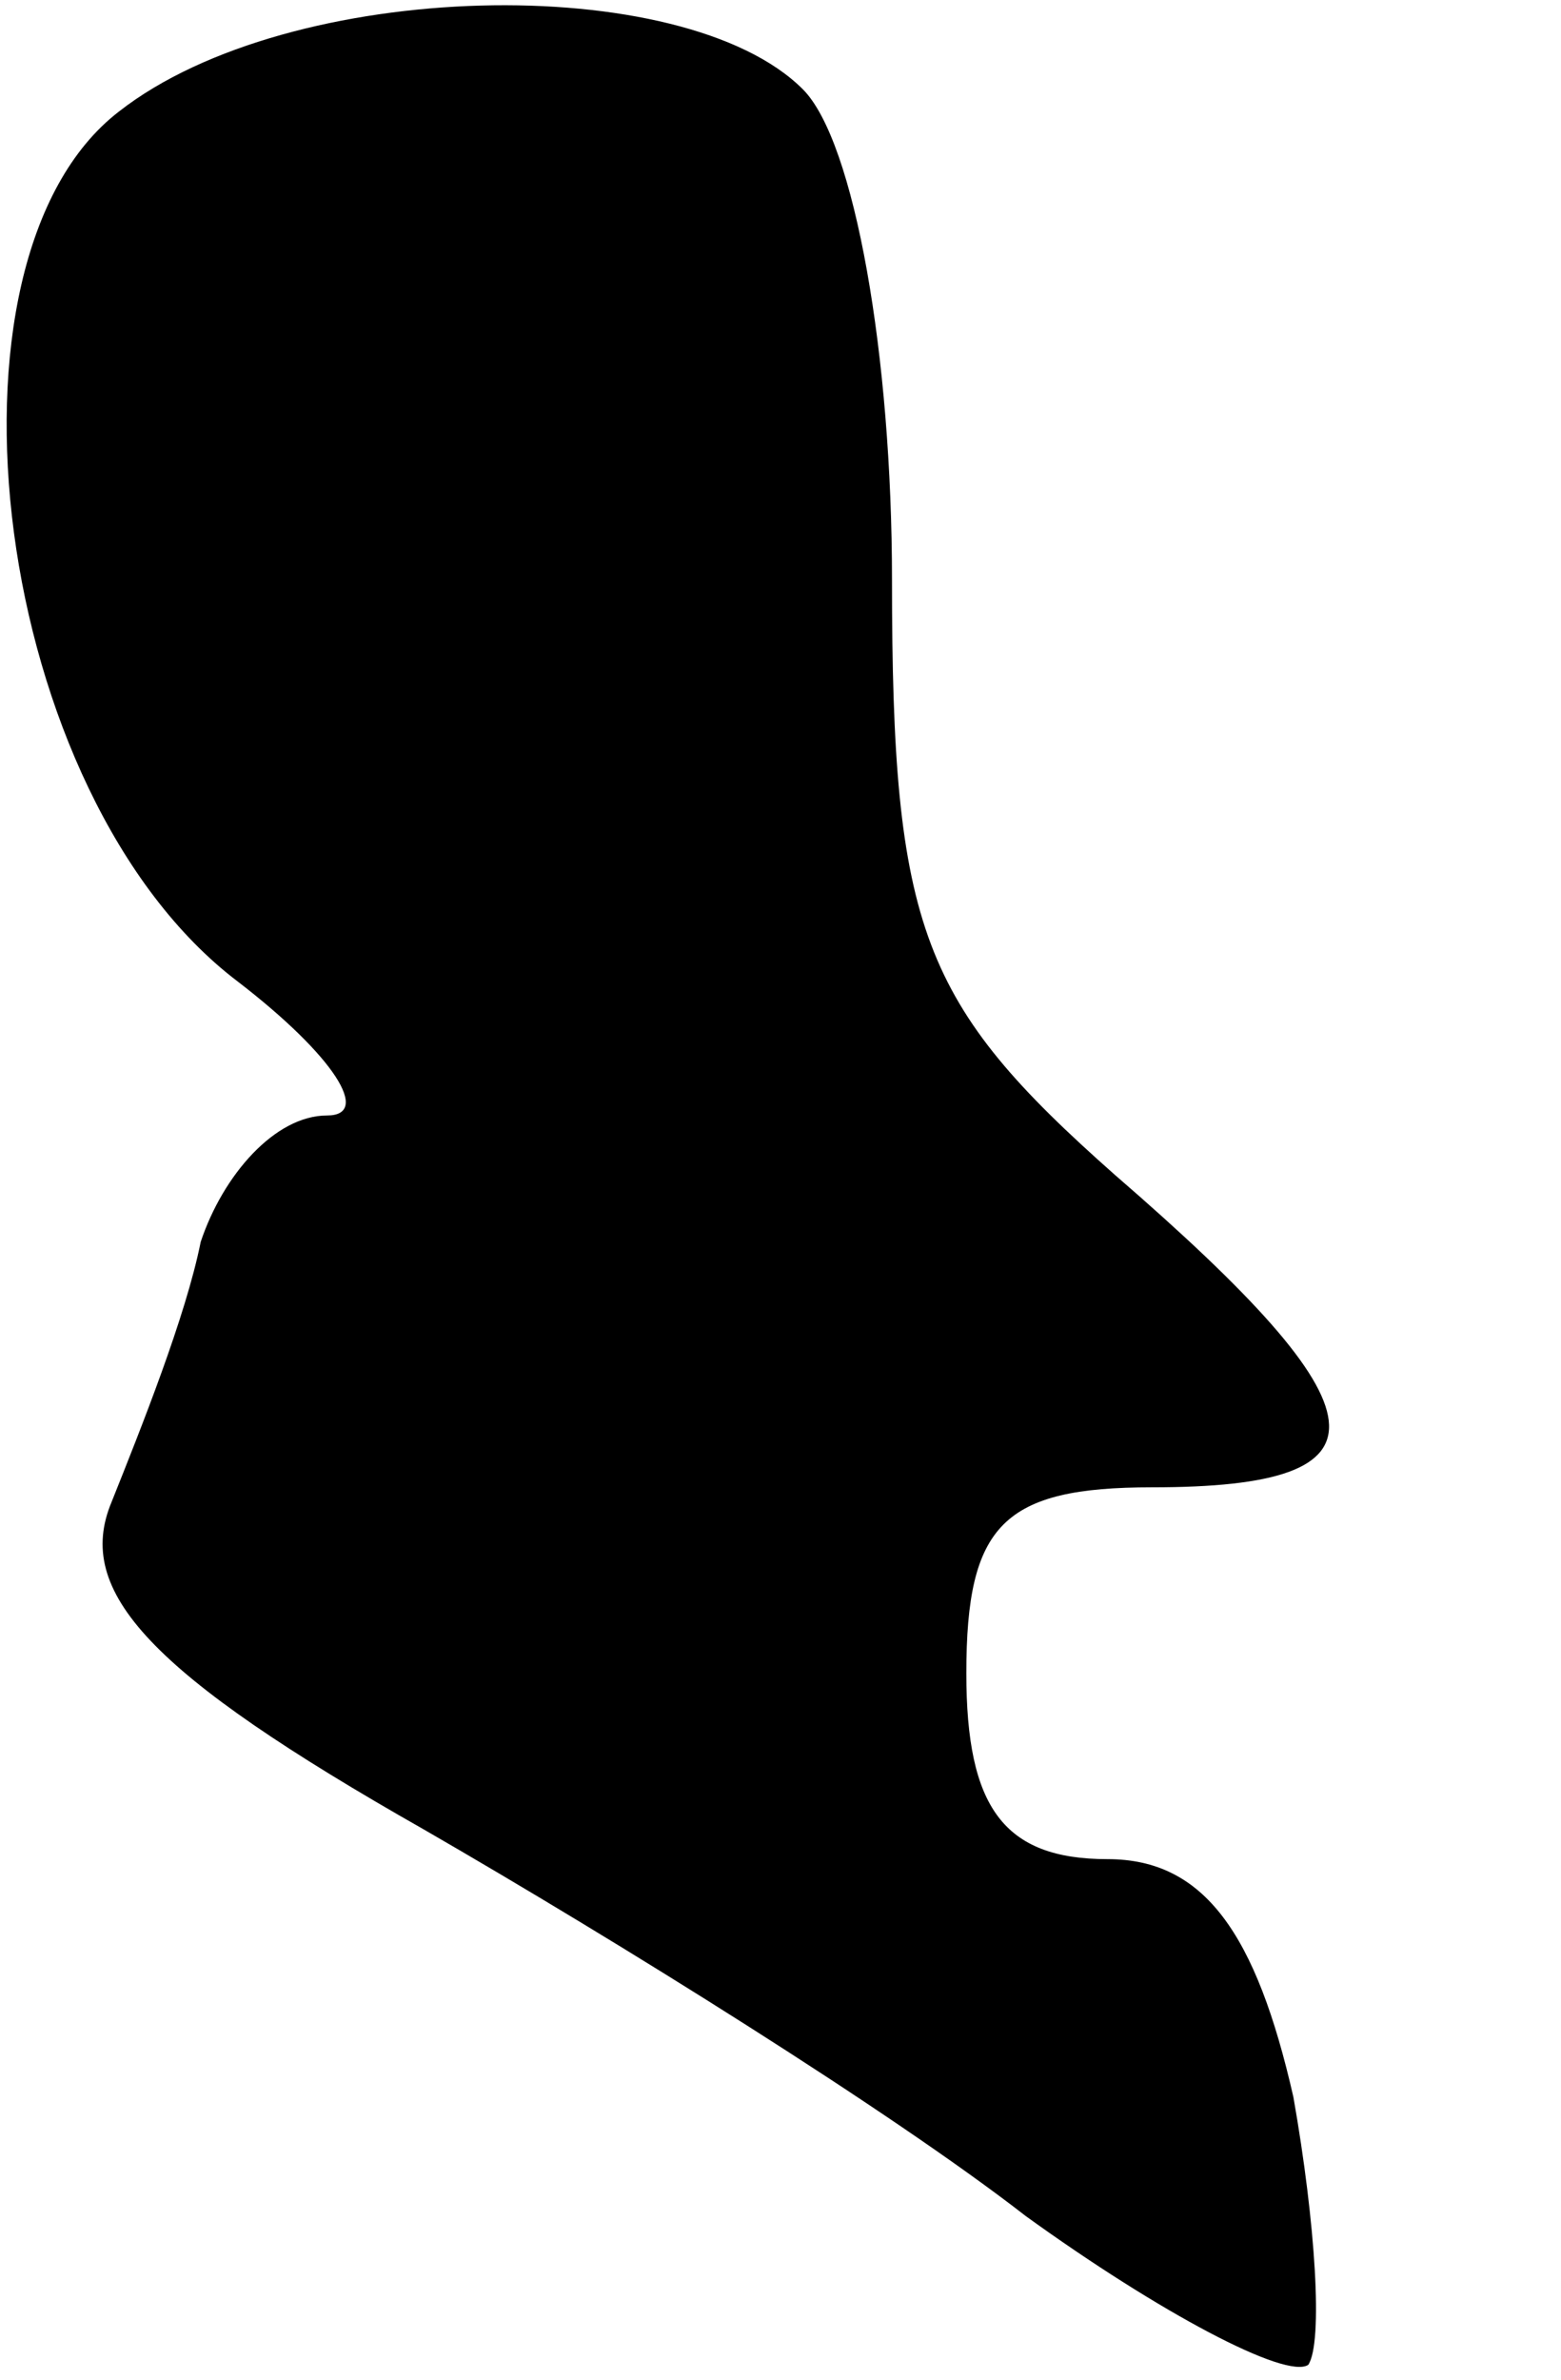 <?xml version="1.0" standalone="no"?>
<!DOCTYPE svg PUBLIC "-//W3C//DTD SVG 20010904//EN"
 "http://www.w3.org/TR/2001/REC-SVG-20010904/DTD/svg10.dtd">
<svg version="1.0" xmlns="http://www.w3.org/2000/svg"
 width="21pt" height="32pt" viewBox="0 0 21 32"
 preserveAspectRatio="xMidYMid meet">
<g transform="translate(0,32) scale(0.1,-0.1)"
fill="#000000" stroke="none">
<path fill="#000000" stroke="none" d="M16 305 c-26 -20 -17 -92 16 -117 13
-10 18 -18 12 -18 -7 0 -14 -8 -17 -17 -2 -10 -8 -25 -12 -35 -5 -12 5 -23 42
-44 26 -15 63 -38 81 -52 18 -13 35 -22 38 -20 2 3 1 19 -2 36 -5 22 -12 32
-25 32 -14 0 -19 7 -19 25 0 20 5 25 25 25 33 0 32 10 -5 42 -26 23 -30 33
-30 80 0 30 -5 59 -12 66 -16 16 -69 15 -92 -3z"/>
</g>
</svg>
